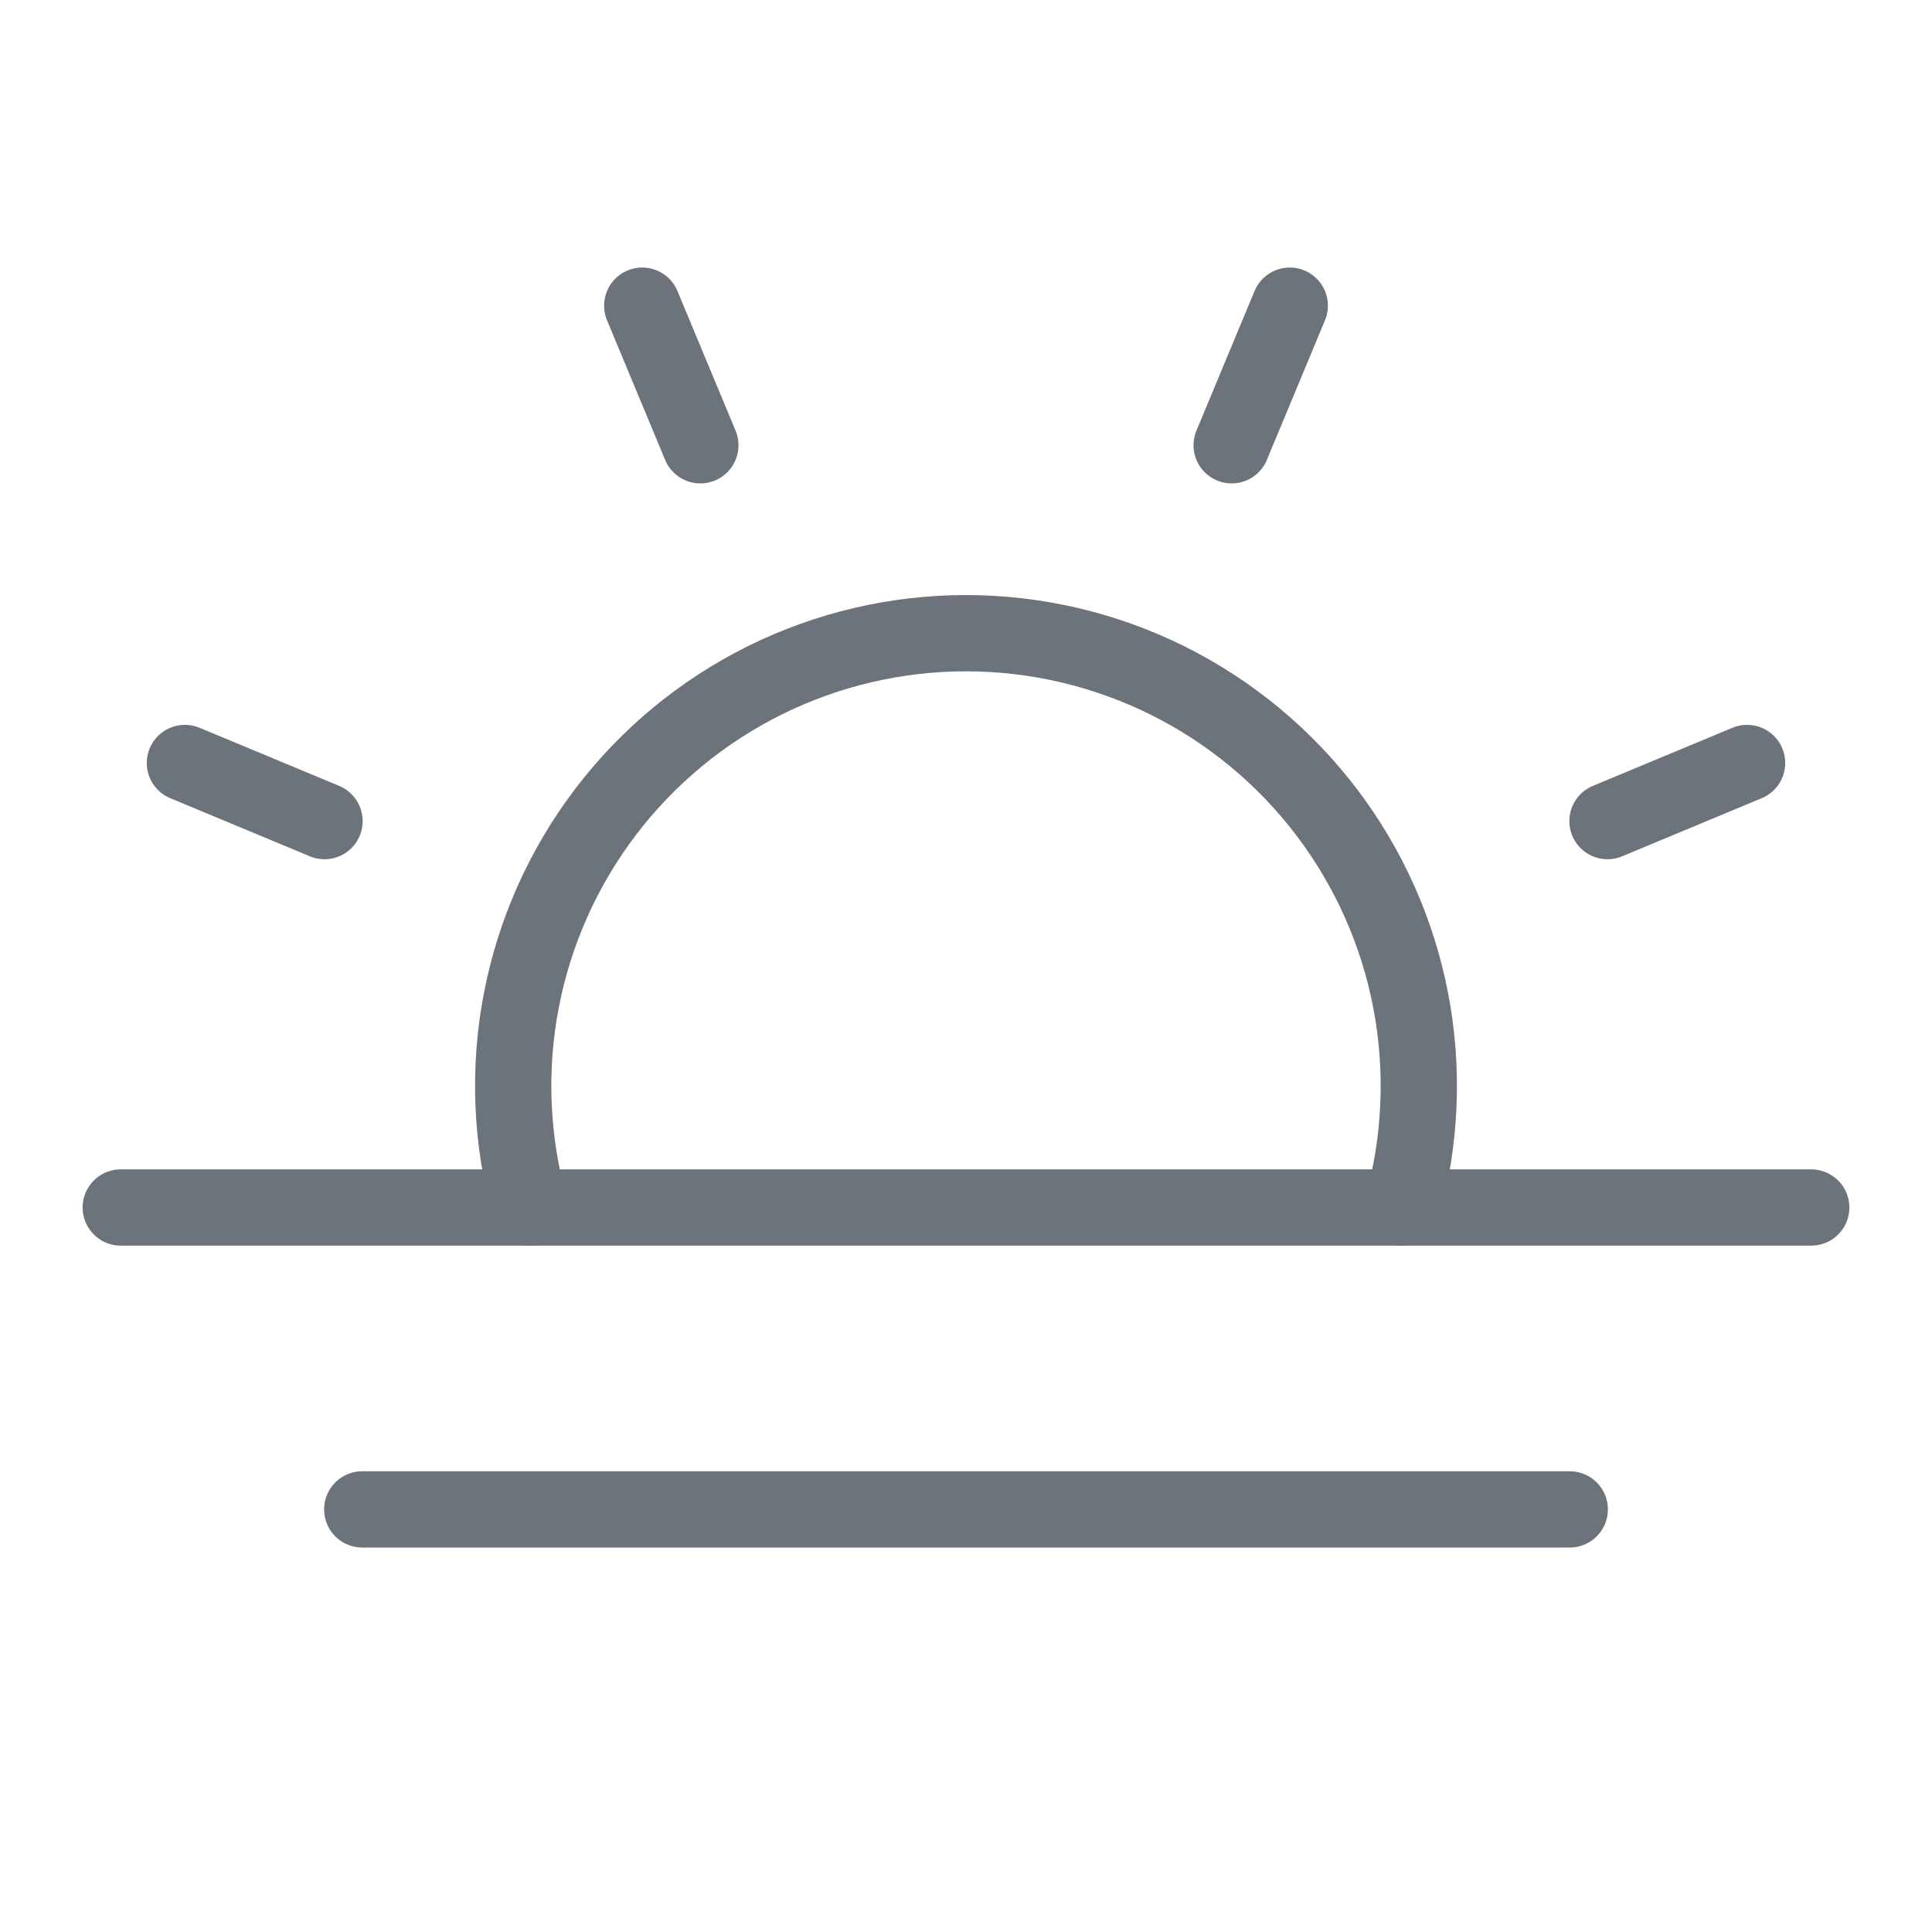 <svg width="38" height="38" viewBox="0 0 38 38" fill="none" xmlns="http://www.w3.org/2000/svg">
<g id="SunHorizon">
<path id="Vector" d="M13.775 8.758L12.632 6.012" stroke="#6D737A" stroke-width="1.5" stroke-linecap="round" stroke-linejoin="round"/>
<path id="Vector_2" d="M6.383 16.15L3.637 15.007" stroke="#6D737A" stroke-width="1.5" stroke-linecap="round" stroke-linejoin="round"/>
<path id="Vector_3" d="M31.617 16.15L34.363 15.007" stroke="#6D737A" stroke-width="1.5" stroke-linecap="round" stroke-linejoin="round"/>
<path id="Vector_4" d="M24.225 8.758L25.368 6.012" stroke="#6D737A" stroke-width="1.5" stroke-linecap="round" stroke-linejoin="round"/>
<path id="Vector_5" d="M35.625 23.75H2.375" stroke="#6D737A" stroke-width="1.5" stroke-linecap="round" stroke-linejoin="round"/>
<path id="Vector_6" d="M30.875 29.688H7.125" stroke="#6D737A" stroke-width="1.5" stroke-linecap="round" stroke-linejoin="round"/>
<path id="Vector_7" d="M10.42 23.75C10.052 22.427 9.994 21.036 10.252 19.687C10.51 18.338 11.077 17.067 11.908 15.973C12.738 14.88 13.811 13.993 15.041 13.382C16.272 12.772 17.627 12.454 19 12.454C20.373 12.454 21.728 12.772 22.959 13.382C24.189 13.993 25.262 14.88 26.092 15.973C26.923 17.067 27.49 18.338 27.748 19.687C28.006 21.036 27.948 22.427 27.58 23.75" stroke="#6D737A" stroke-width="1.5" stroke-linecap="round" stroke-linejoin="round"/>
</g>
</svg>
